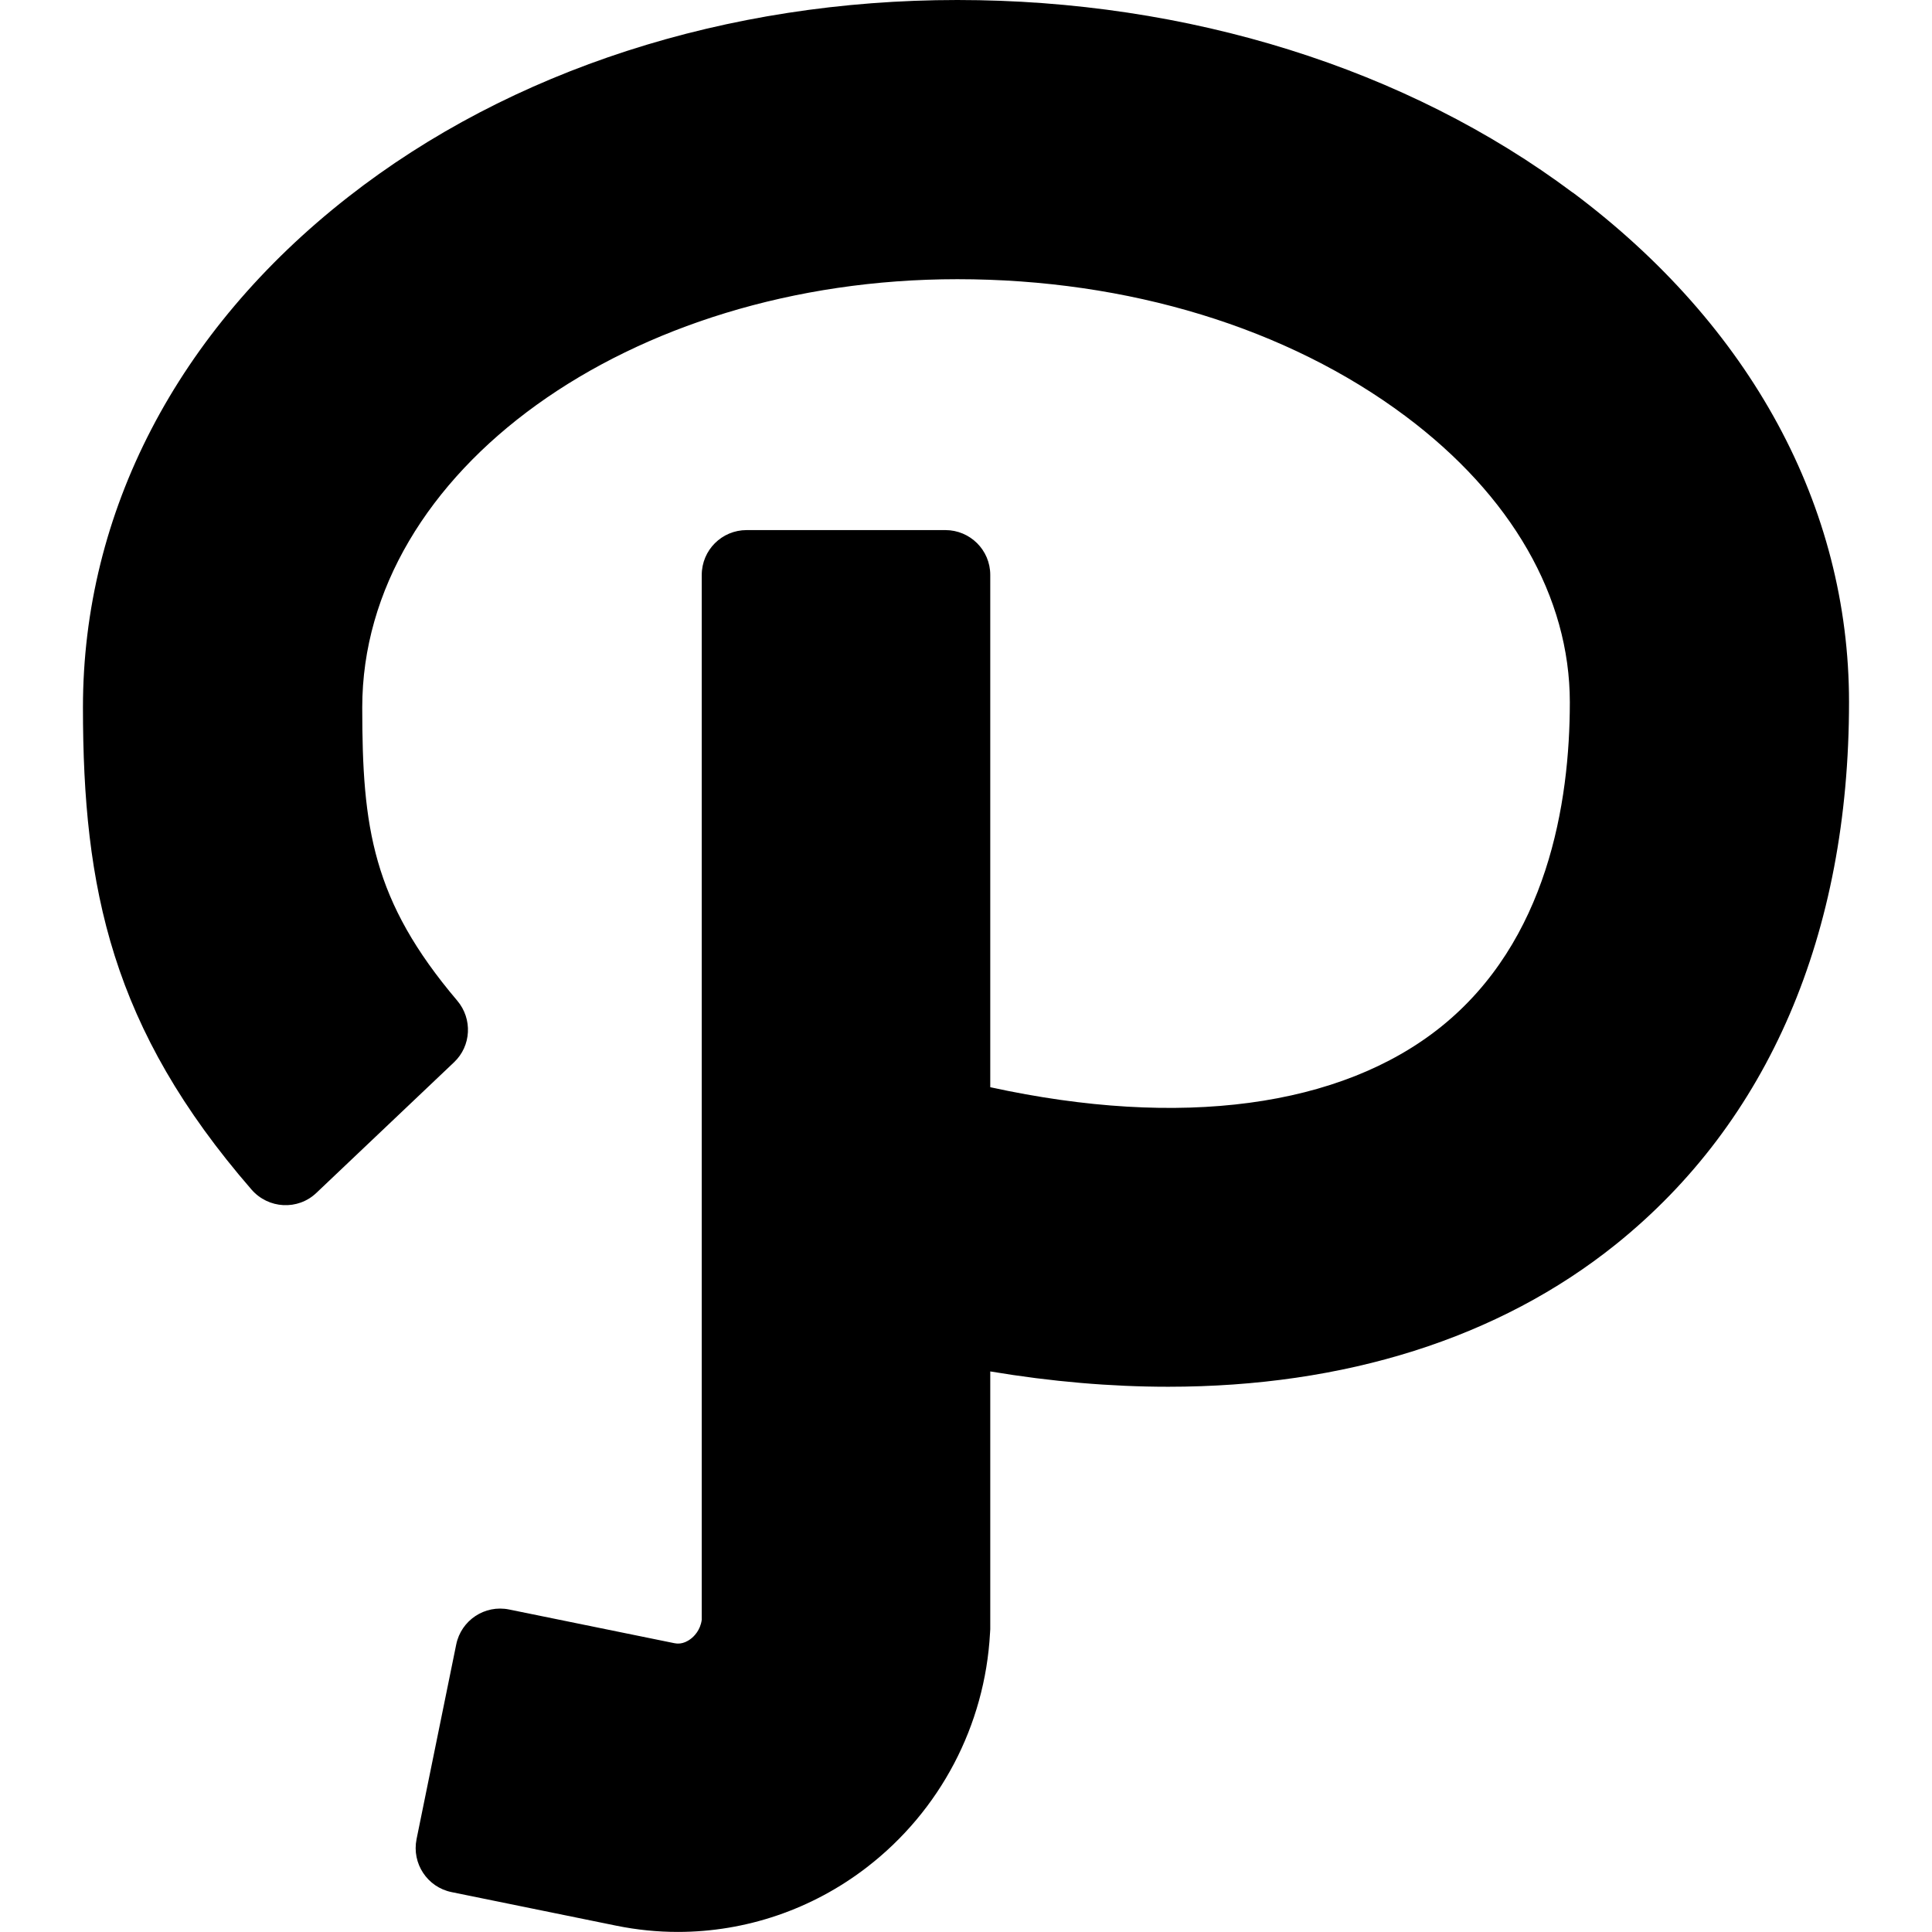 <svg xmlns="http://www.w3.org/2000/svg" viewBox="0 0 395.955 395.955" width="20" height="20"><path d="M322.33 39.48C288.3 14.02 243.5 0 196.2 0 148.95 0 104.6 14.34 71.34 40.38 36.3 67.8 17 104.96 17 144.98c0 37.1 5.86 65.76 34.55 98.82 3.45 3.97 9.5 4.3 13.3.67l28.2-26.76c3.55-3.36 3.82-8.9.66-12.63C76.3 184.55 74.24 169.6 74.24 145c0-48.4 54.7-87.78 121.96-87.78 35.03 0 67.65 9.97 91.85 28.07 21.72 16.24 33.68 37.06 33.68 58.63 0 20.67-4.6 49-26.4 66.52-20.56 16.5-53.35 20.9-92.38 12.38v-105c0-5.07-4.12-9.18-9.2-9.18h-40.73c-5.08 0-9.2 4.1-9.2 9.2v214.12c-.28 2.18-1.63 3.45-2.23 3.9-1.63 1.26-2.96.98-3.4.9l-33.85-6.9c-4.97-1.02-9.83 2.2-10.84 7.17l-8.13 39.9c-1 4.98 2.2 9.84 7.18 10.85l33.84 6.9c4.16.84 8.36 1.26 12.54 1.26 13.88 0 27.53-4.6 38.77-13.28 14.98-11.56 24.17-29.04 25.2-47.95l.05-.8v-52.84c12.56 2.1 24.76 3.14 36.48 3.14 36.1 0 67.72-9.9 91.72-29.17 31.27-25.12 47.8-63.55 47.8-111.15 0-40.03-20.1-77.13-56.62-104.44z"/></svg>